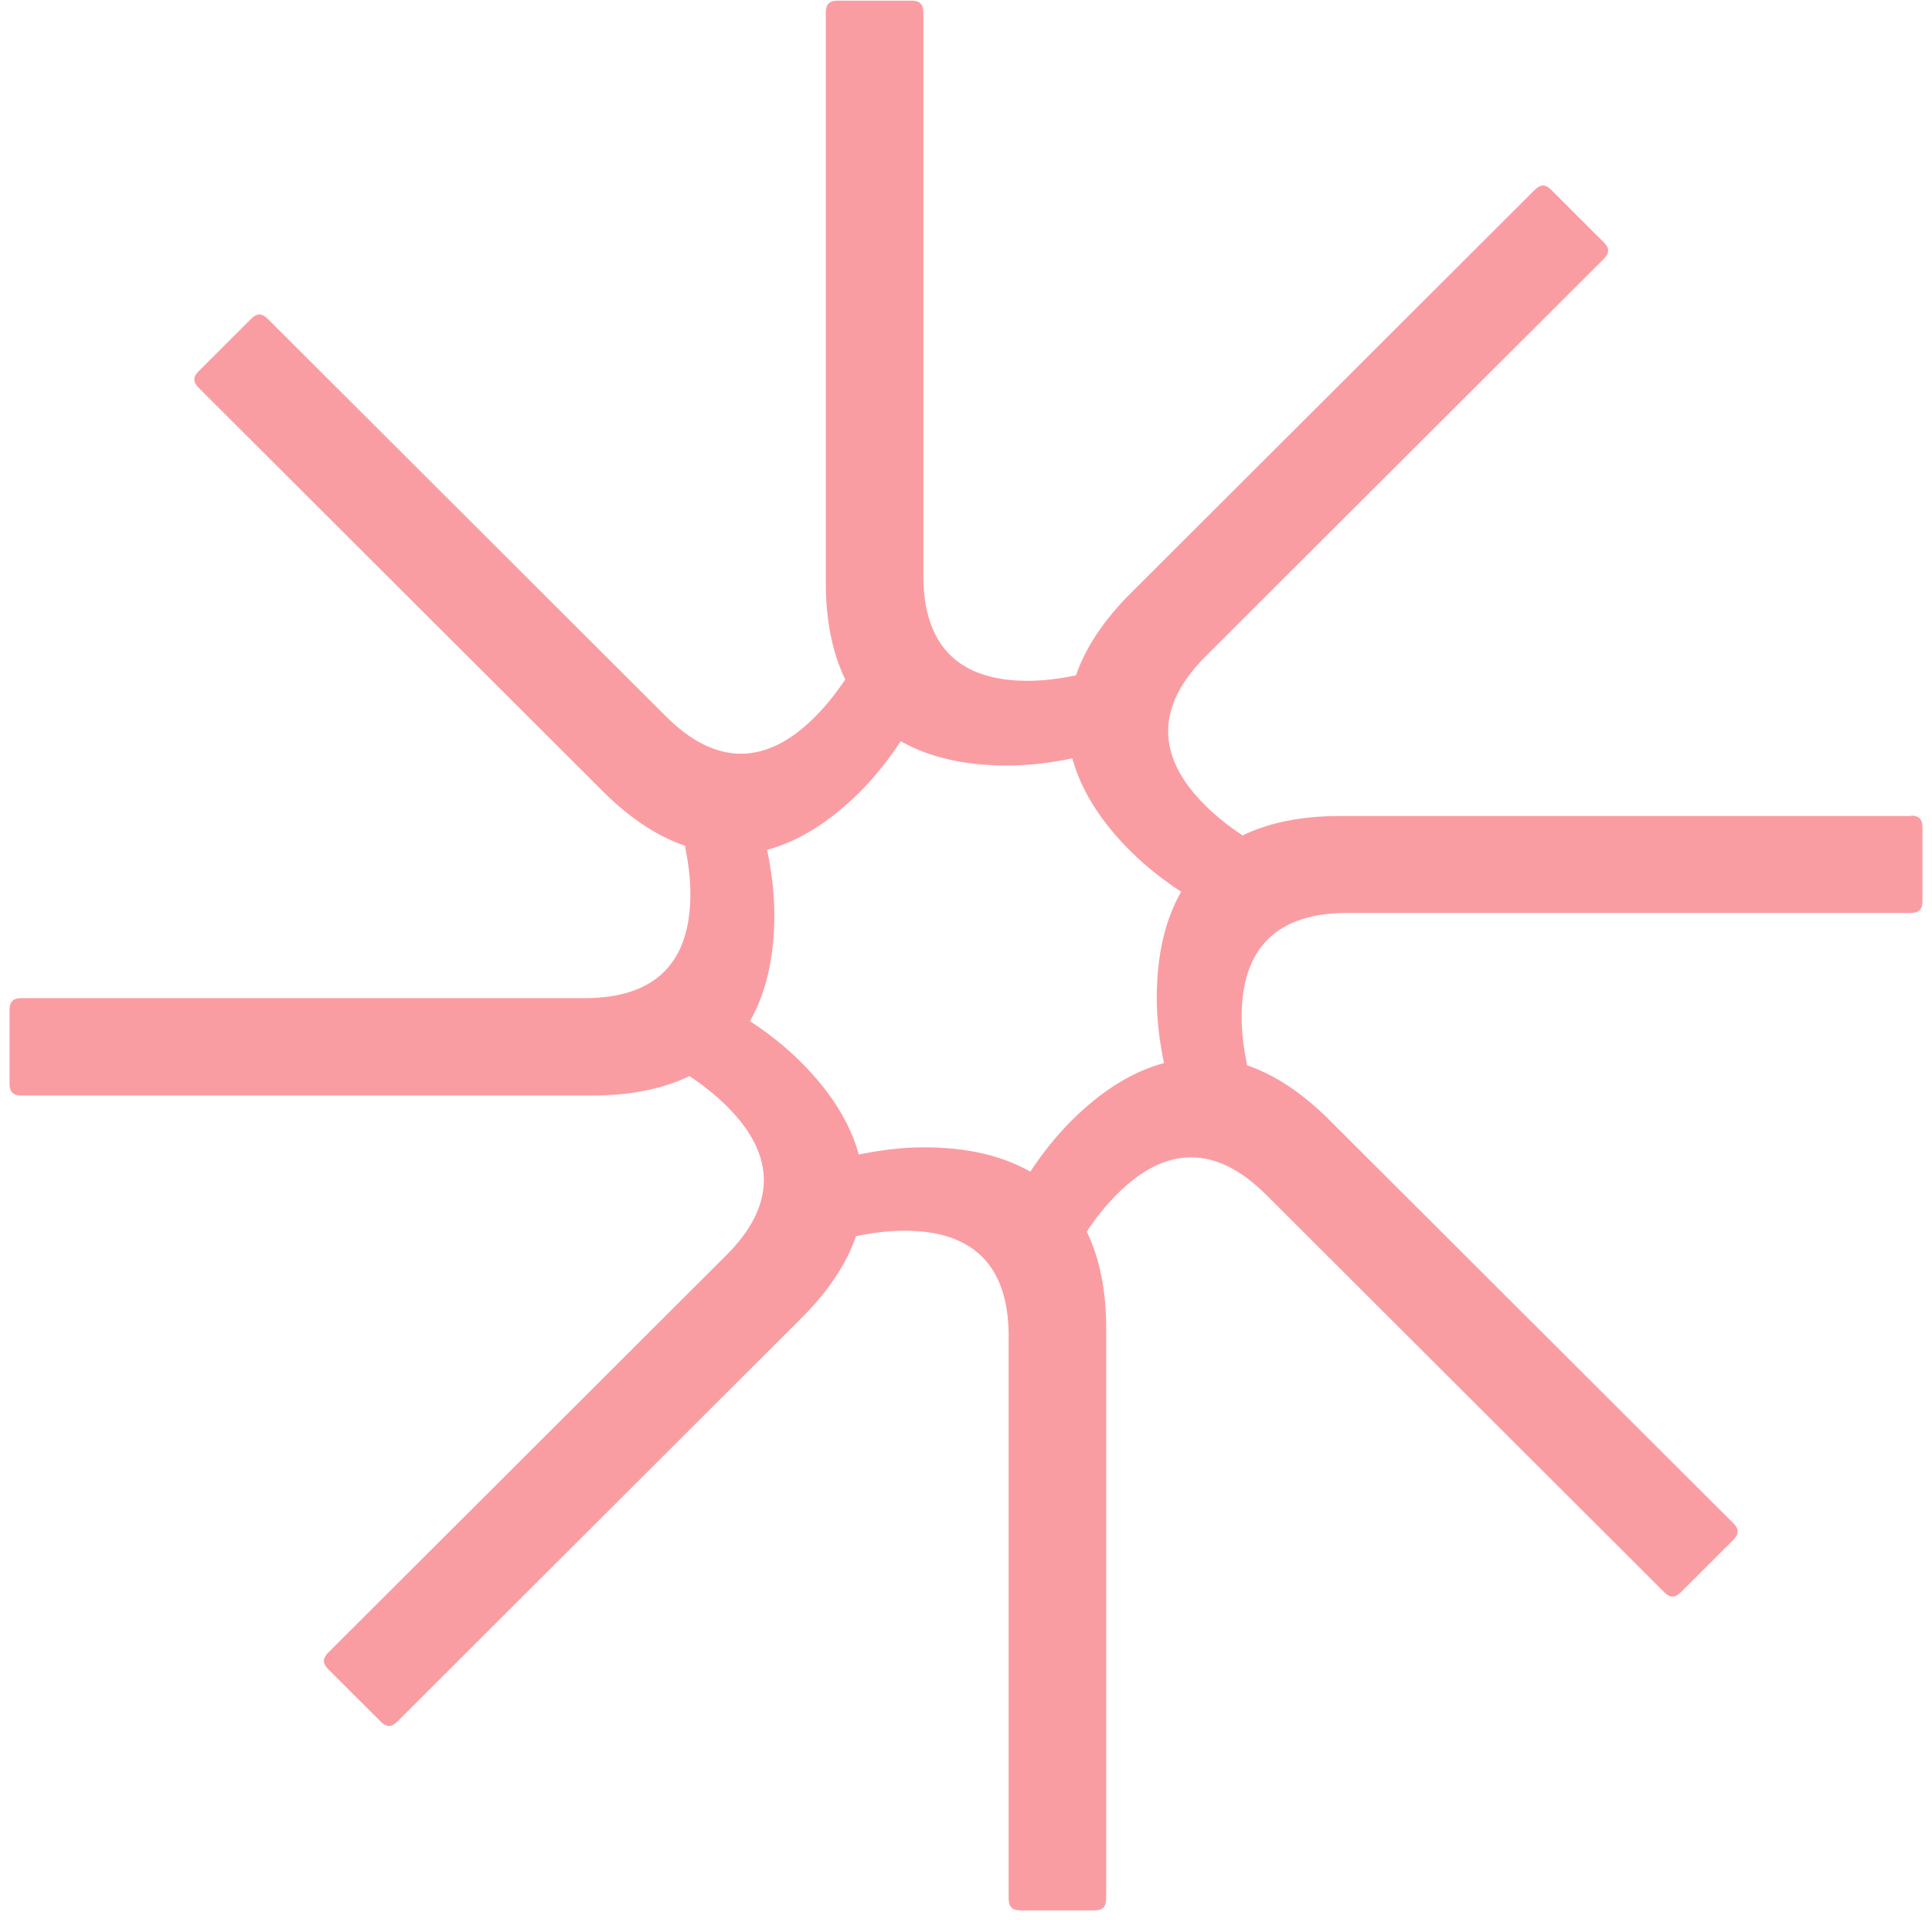 <svg width="161" height="160" viewBox="0 0 161 160" fill="none" xmlns="http://www.w3.org/2000/svg">
<path d="M159.228 67.99H111.596C108.398 67.99 105.727 68.553 103.545 69.604C102.416 68.853 101.362 68.027 100.384 67.051C96.321 62.995 96.321 58.827 100.459 54.696L115.735 39.449L120.513 34.679L133.644 21.573C134.133 21.085 134.133 20.672 133.644 20.184L129.279 15.828C128.79 15.339 128.376 15.339 127.887 15.828L114.756 28.934L109.978 33.703L94.214 49.438C91.956 51.691 90.451 53.982 89.661 56.273C88.344 56.536 86.99 56.724 85.636 56.724C79.879 56.724 76.945 53.794 76.945 47.936V1.031C76.945 0.355 76.644 0.055 75.966 0.055H69.796C69.119 0.055 68.818 0.355 68.818 1.031V48.574C68.818 51.766 69.382 54.433 70.436 56.611C69.683 57.737 68.855 58.789 67.877 59.765C63.814 63.821 59.638 63.821 55.499 59.69L40.224 44.444L35.446 39.674L22.315 26.568C21.826 26.08 21.412 26.08 20.923 26.568L16.558 30.924C16.069 31.412 16.069 31.825 16.558 32.314L29.689 45.42L34.467 50.189L50.232 65.924C52.489 68.177 54.784 69.68 57.079 70.468C57.343 71.782 57.531 73.135 57.531 74.486C57.531 80.232 54.596 83.161 48.727 83.161H1.772C1.095 83.161 0.794 83.462 0.794 84.138V90.296C0.794 90.972 1.095 91.273 1.772 91.273H49.404C52.602 91.273 55.273 90.71 57.455 89.658C58.584 90.409 59.638 91.235 60.616 92.212C64.679 96.267 64.679 100.436 60.541 104.567L45.265 119.814L40.487 124.583L27.356 137.689C26.867 138.177 26.867 138.59 27.356 139.079L31.721 143.435C32.21 143.923 32.624 143.923 33.113 143.435L46.243 130.329L51.022 125.559L66.786 109.824C69.044 107.571 70.549 105.28 71.339 102.99C72.656 102.727 74.01 102.539 75.364 102.539C81.121 102.539 84.055 105.468 84.055 111.327V158.193C84.055 158.869 84.356 159.17 85.034 159.17H91.204C91.881 159.17 92.182 158.869 92.182 158.193V110.651C92.182 107.458 91.618 104.792 90.564 102.614C91.317 101.487 92.145 100.436 93.123 99.46C97.186 95.404 101.362 95.404 105.501 99.535L120.776 114.781L125.554 119.551L138.685 132.657C139.174 133.145 139.588 133.145 140.077 132.657L144.442 128.301C144.931 127.813 144.931 127.399 144.442 126.911L131.311 113.805L126.533 109.036L110.768 93.301C108.511 91.047 106.216 89.545 103.921 88.757C103.657 87.442 103.469 86.091 103.469 84.739C103.469 78.993 106.404 76.064 112.273 76.064H159.228C159.905 76.064 160.206 75.763 160.206 75.087V68.928C160.206 68.252 159.905 67.952 159.228 67.952V67.99ZM89.285 93.376C88.006 94.653 86.877 96.08 85.861 97.619C83.491 96.267 80.519 95.591 76.982 95.591C75.214 95.591 73.37 95.817 71.564 96.192C70.85 93.564 69.232 90.972 66.749 88.494C65.469 87.217 64.04 86.091 62.497 85.076C63.852 82.711 64.529 79.744 64.529 76.214C64.529 74.449 64.303 72.609 63.927 70.806C66.56 70.093 69.156 68.478 71.64 65.999C72.919 64.722 74.047 63.295 75.063 61.756C77.434 63.108 80.406 63.784 83.943 63.784C85.711 63.784 87.555 63.558 89.36 63.183C90.075 65.811 91.693 68.403 94.176 70.881C95.456 72.158 96.885 73.285 98.428 74.299C97.073 76.665 96.396 79.631 96.396 83.161C96.396 84.926 96.622 86.766 96.998 88.569C94.364 89.282 91.768 90.897 89.285 93.376Z" fill="#FA9DA3"/>
</svg>
